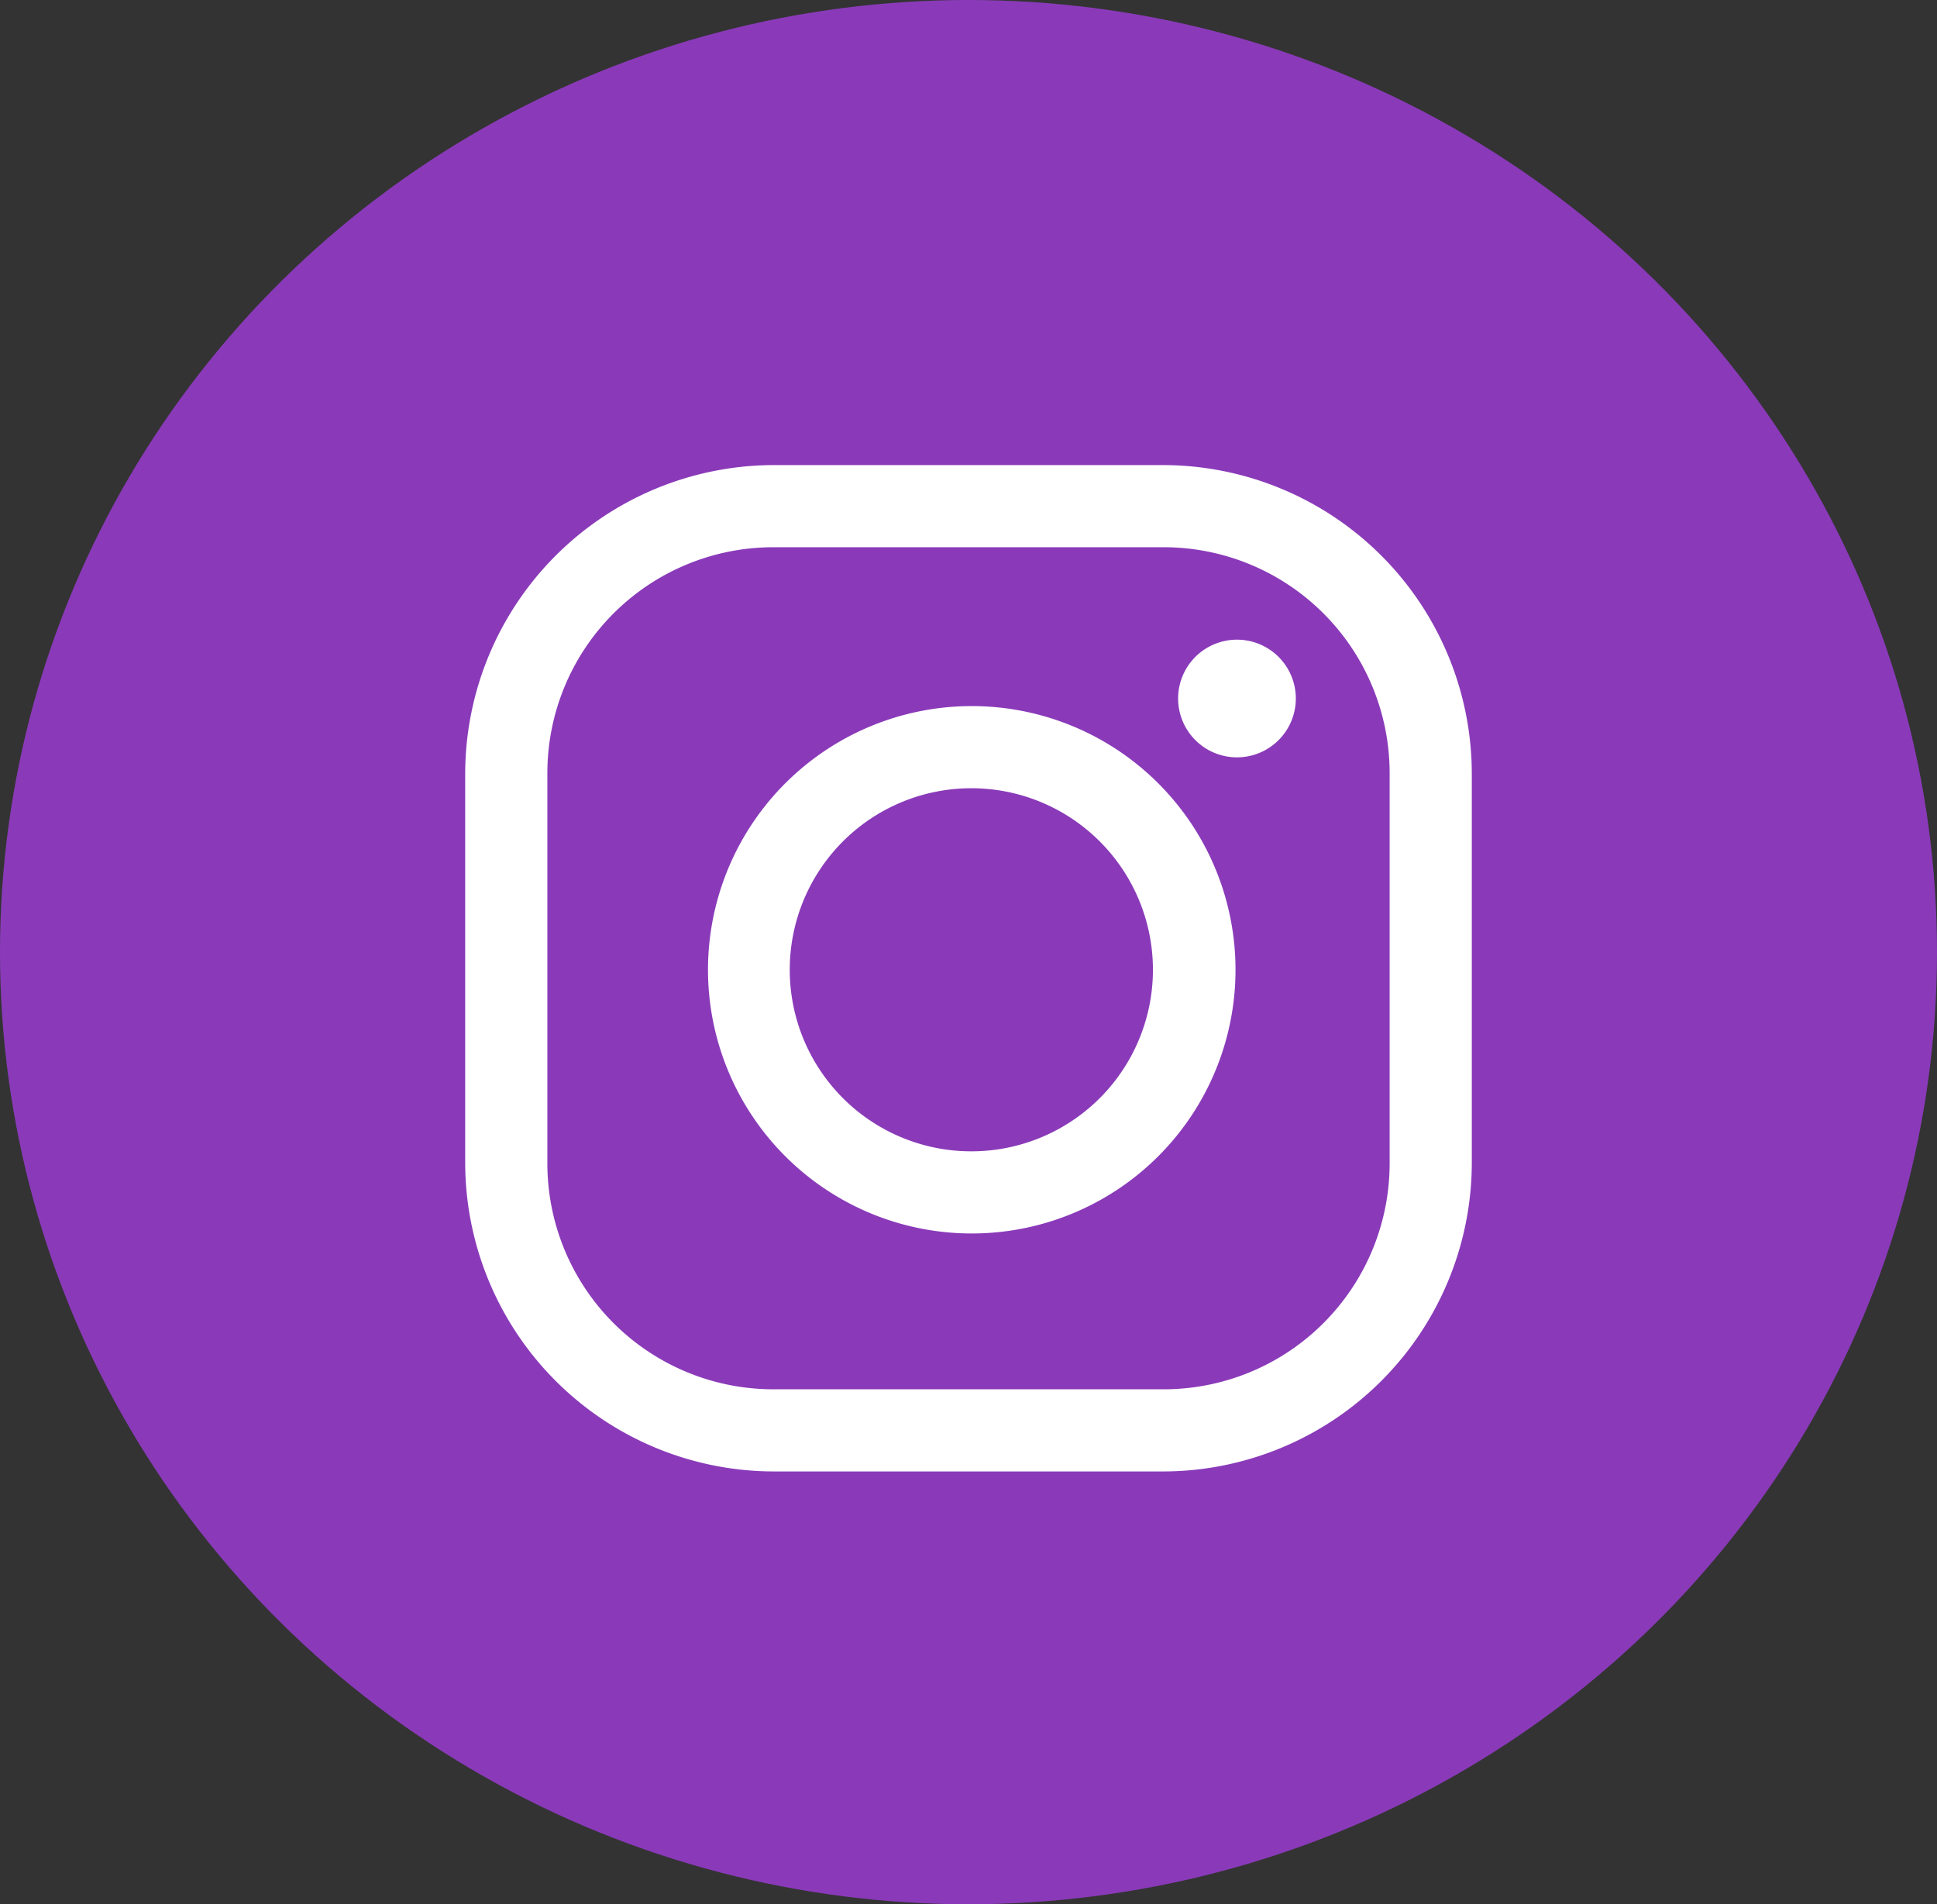 <svg xmlns="http://www.w3.org/2000/svg" width="60" height="59" viewBox="0 0 60 59">
  <rect x="0" y="0" width="60" height="59" fill="#333333" stroke="none"/>
  <g id="in-oc" transform="translate(-1187 2528)">
    <ellipse id="Ellipse_80" data-name="Ellipse 80" cx="30" cy="29.5" rx="30" ry="29.5" transform="translate(1187 -2528)" fill="#8a3ab9"/>
    <g id="iconfinder_SocialMedia_Instagram-Outline_2959748" transform="translate(1186.41 -2528.59)">
      <path id="Path_74" data-name="Path 74" d="M36.635,17.545a7,7,0,0,1,7,7v12.09a7,7,0,0,1-7,7H24.545a7,7,0,0,1-7-7V24.545a7,7,0,0,1,7-7h12.09m0-2.545H24.545A9.573,9.573,0,0,0,15,24.545v12.09a9.573,9.573,0,0,0,9.545,9.545h12.09a9.573,9.573,0,0,0,9.545-9.545V24.545A9.573,9.573,0,0,0,36.635,15Z" fill="#fff"/>
      <path id="Path_75" data-name="Path 75" d="M86.233,32a1.823,1.823,0,1,0,1.823,1.823A1.823,1.823,0,0,0,86.233,32Z" transform="translate(-47.327 -11.591)" fill="#fff"/>
      <path id="Path_76" data-name="Path 76" d="M46.794,41.015a5.625,5.625,0,1,1-5.622,5.623,5.625,5.625,0,0,1,5.622-5.623m0-2.545a8.17,8.17,0,1,0,5.786,2.386,8.17,8.17,0,0,0-5.786-2.386Z" transform="translate(-16.119 -16.003)" fill="#fff"/>
    </g>
  </g>
</svg>
